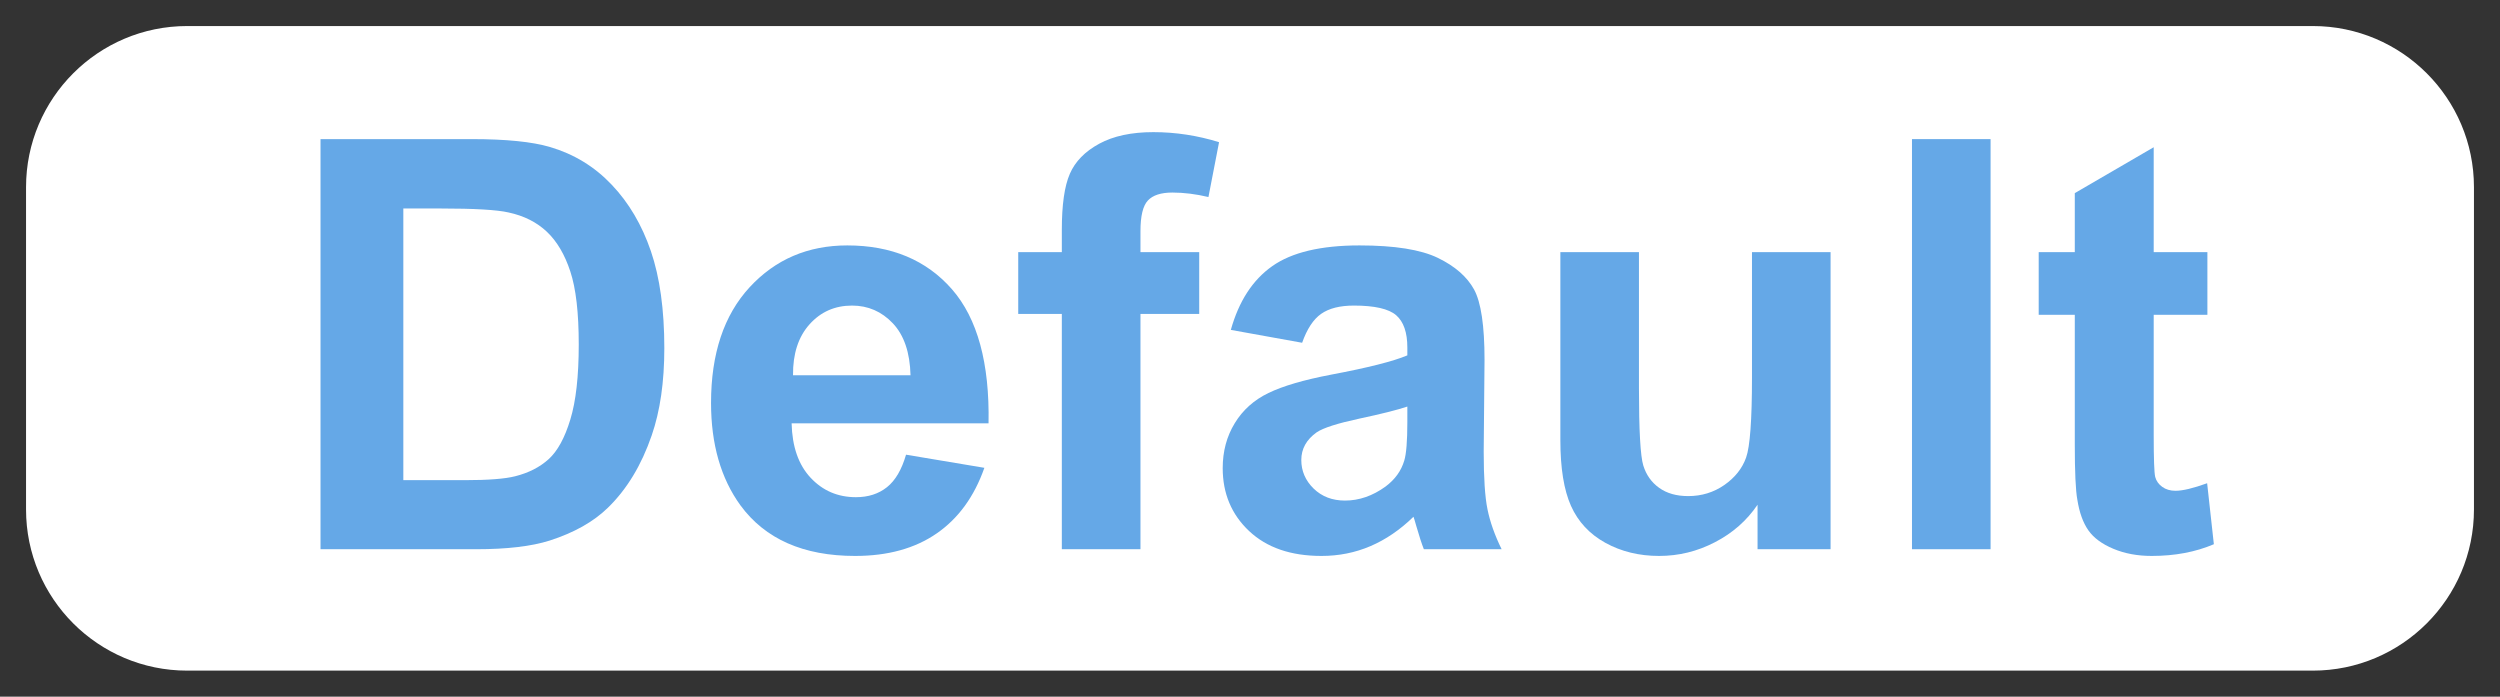 <svg version="1.1" width="48" height="13.376" viewBox="-0.49 -0.518 48 13.376" xmlns="http://www.w3.org/2000/svg" xmlns:xlink="http://www.w3.org/1999/xlink">
  <rect x="-0.49" y="-0.518" width="48" height="13.376" fill="#333333" stroke="none"/>
  <!-- Exported by Scratch - http://scratch.mit.edu/ -->
  <g id="Default Settings Button">
    <path id="ID0.7017952790483832" fill="#fff" d="M 47.01 3.076 C 47.01 1.369 45.623 -0.018 43.916 -0.018 L 3.104 -0.018 C 1.396 -0.018 0.01 1.369 0.01 3.076 L 0.01 9.264 C 0.01 10.972 1.396 12.358 3.104 12.358 L 43.916 12.358 C 45.623 12.358 47.01 10.972 47.01 9.264 L 47.01 3.076 Z " stroke-width="1"/>
    <path id="ID0.19946494372561574" fill="#65a8e7" d="M 5.664 2.153 L 8.57 2.153 C 9.225 2.153 9.725 2.203 10.068 2.304 C 10.53 2.44 10.926 2.681 11.255 3.029 C 11.585 3.376 11.835 3.801 12.007 4.304 C 12.179 4.808 12.265 5.428 12.265 6.166 C 12.265 6.814 12.185 7.372 12.023 7.841 C 11.826 8.414 11.545 8.878 11.18 9.232 C 10.904 9.501 10.532 9.71 10.063 9.861 C 9.712 9.972 9.243 10.027 8.656 10.027 L 5.664 10.027 L 5.664 2.153 Z M 7.254 3.485 L 7.254 8.701 L 8.441 8.701 C 8.885 8.701 9.205 8.676 9.402 8.626 C 9.66 8.561 9.874 8.452 10.044 8.298 C 10.214 8.144 10.353 7.891 10.46 7.538 C 10.568 7.185 10.622 6.704 10.622 6.096 C 10.622 5.487 10.568 5.02 10.46 4.694 C 10.353 4.368 10.203 4.114 10.009 3.931 C 9.816 3.749 9.571 3.625 9.273 3.561 C 9.051 3.51 8.616 3.485 7.968 3.485 L 7.254 3.485 Z " stroke-width="1"/>
    <path id="ID0.8431757716462016" fill="#65a8e7" d="M 16.906 8.212 L 18.41 8.464 C 18.216 9.016 17.911 9.436 17.494 9.724 C 17.077 10.012 16.555 10.156 15.928 10.156 C 14.936 10.156 14.202 9.832 13.726 9.184 C 13.35 8.665 13.162 8.01 13.162 7.218 C 13.162 6.273 13.409 5.533 13.903 4.997 C 14.397 4.462 15.022 4.194 15.778 4.194 C 16.626 4.194 17.296 4.475 17.787 5.035 C 18.277 5.595 18.512 6.454 18.49 7.61 L 14.709 7.61 C 14.72 8.058 14.841 8.406 15.074 8.655 C 15.307 8.904 15.597 9.028 15.944 9.028 C 16.181 9.028 16.379 8.964 16.541 8.835 C 16.702 8.706 16.823 8.498 16.906 8.212 Z M 16.992 6.687 C 16.981 6.25 16.868 5.918 16.653 5.69 C 16.438 5.463 16.177 5.349 15.869 5.349 C 15.54 5.349 15.268 5.469 15.053 5.709 C 14.838 5.949 14.732 6.275 14.736 6.687 L 16.992 6.687 Z " stroke-width="1"/>
    <path id="ID0.5858115958981216" fill="#65a8e7" d="M 19.06 4.323 L 19.897 4.323 L 19.897 3.894 C 19.897 3.414 19.948 3.056 20.051 2.819 C 20.153 2.583 20.341 2.391 20.614 2.242 C 20.888 2.093 21.235 2.019 21.654 2.019 C 22.083 2.019 22.504 2.084 22.916 2.212 L 22.712 3.265 C 22.472 3.208 22.241 3.179 22.019 3.179 C 21.801 3.179 21.644 3.23 21.549 3.332 C 21.454 3.434 21.407 3.63 21.407 3.92 L 21.407 4.323 L 22.535 4.323 L 22.535 5.51 L 21.407 5.51 L 21.407 10.027 L 19.897 10.027 L 19.897 5.51 L 19.06 5.51 L 19.06 4.323 Z " stroke-width="1"/>
    <path id="ID0.9863336989656091" fill="#65a8e7" d="M 24.511 6.063 L 23.142 5.816 C 23.296 5.265 23.561 4.857 23.937 4.592 C 24.312 4.327 24.871 4.194 25.612 4.194 C 26.285 4.194 26.787 4.274 27.116 4.433 C 27.446 4.593 27.677 4.795 27.812 5.04 C 27.946 5.286 28.013 5.736 28.013 6.391 L 27.997 8.153 C 27.997 8.654 28.021 9.024 28.07 9.262 C 28.118 9.5 28.208 9.755 28.341 10.027 L 26.848 10.027 C 26.808 9.927 26.76 9.778 26.703 9.582 C 26.678 9.492 26.66 9.433 26.649 9.404 C 26.391 9.655 26.115 9.843 25.822 9.968 C 25.528 10.094 25.215 10.156 24.882 10.156 C 24.295 10.156 23.832 9.997 23.493 9.678 C 23.155 9.36 22.986 8.957 22.986 8.47 C 22.986 8.147 23.063 7.86 23.217 7.608 C 23.371 7.355 23.586 7.162 23.864 7.028 C 24.142 6.893 24.542 6.776 25.064 6.676 C 25.77 6.543 26.259 6.42 26.531 6.305 L 26.531 6.155 C 26.531 5.865 26.459 5.658 26.316 5.534 C 26.173 5.411 25.902 5.349 25.505 5.349 C 25.236 5.349 25.027 5.402 24.876 5.508 C 24.726 5.613 24.604 5.799 24.511 6.063 Z M 26.531 7.288 C 26.337 7.353 26.031 7.43 25.612 7.519 C 25.193 7.609 24.919 7.696 24.791 7.782 C 24.594 7.922 24.495 8.099 24.495 8.314 C 24.495 8.525 24.574 8.708 24.731 8.862 C 24.889 9.016 25.09 9.093 25.333 9.093 C 25.605 9.093 25.865 9.003 26.112 8.824 C 26.294 8.688 26.414 8.522 26.472 8.325 C 26.511 8.196 26.531 7.951 26.531 7.589 L 26.531 7.288 Z " stroke-width="1"/>
    <path id="ID0.08274268778041005" fill="#65a8e7" d="M 33.255 10.027 L 33.255 9.173 C 33.048 9.478 32.775 9.718 32.436 9.893 C 32.098 10.069 31.741 10.156 31.365 10.156 C 30.982 10.156 30.638 10.072 30.333 9.904 C 30.029 9.736 29.809 9.499 29.673 9.195 C 29.537 8.89 29.469 8.47 29.469 7.933 L 29.469 4.323 L 30.978 4.323 L 30.978 6.944 C 30.978 7.746 31.006 8.238 31.061 8.419 C 31.117 8.6 31.218 8.743 31.365 8.848 C 31.512 8.954 31.698 9.007 31.923 9.007 C 32.181 9.007 32.412 8.936 32.616 8.795 C 32.82 8.653 32.96 8.478 33.035 8.268 C 33.11 8.059 33.148 7.546 33.148 6.73 L 33.148 4.323 L 34.657 4.323 L 34.657 10.027 L 33.255 10.027 Z " stroke-width="1"/>
    <path id="ID0.7024186961352825" fill="#65a8e7" d="M 36.22 2.153 L 37.729 2.153 L 37.729 10.027 L 36.22 10.027 L 36.22 2.153 Z " stroke-width="1"/>
    <path id="ID0.996192270424217" fill="#65a8e7" d="M 41.892 4.323 L 41.892 5.526 L 40.861 5.526 L 40.861 7.825 C 40.861 8.291 40.871 8.562 40.89 8.639 C 40.91 8.716 40.955 8.779 41.025 8.83 C 41.094 8.88 41.18 8.905 41.28 8.905 C 41.419 8.905 41.622 8.856 41.887 8.76 L 42.016 9.931 C 41.665 10.081 41.267 10.156 40.823 10.156 C 40.551 10.156 40.306 10.111 40.087 10.019 C 39.869 9.928 39.709 9.81 39.607 9.665 C 39.505 9.52 39.434 9.324 39.395 9.077 C 39.362 8.901 39.346 8.547 39.346 8.013 L 39.346 5.526 L 38.653 5.526 L 38.653 4.323 L 39.346 4.323 L 39.346 3.19 L 40.861 2.309 L 40.861 4.323 L 41.892 4.323 Z " stroke-width="1"/>
  </g>
</svg>